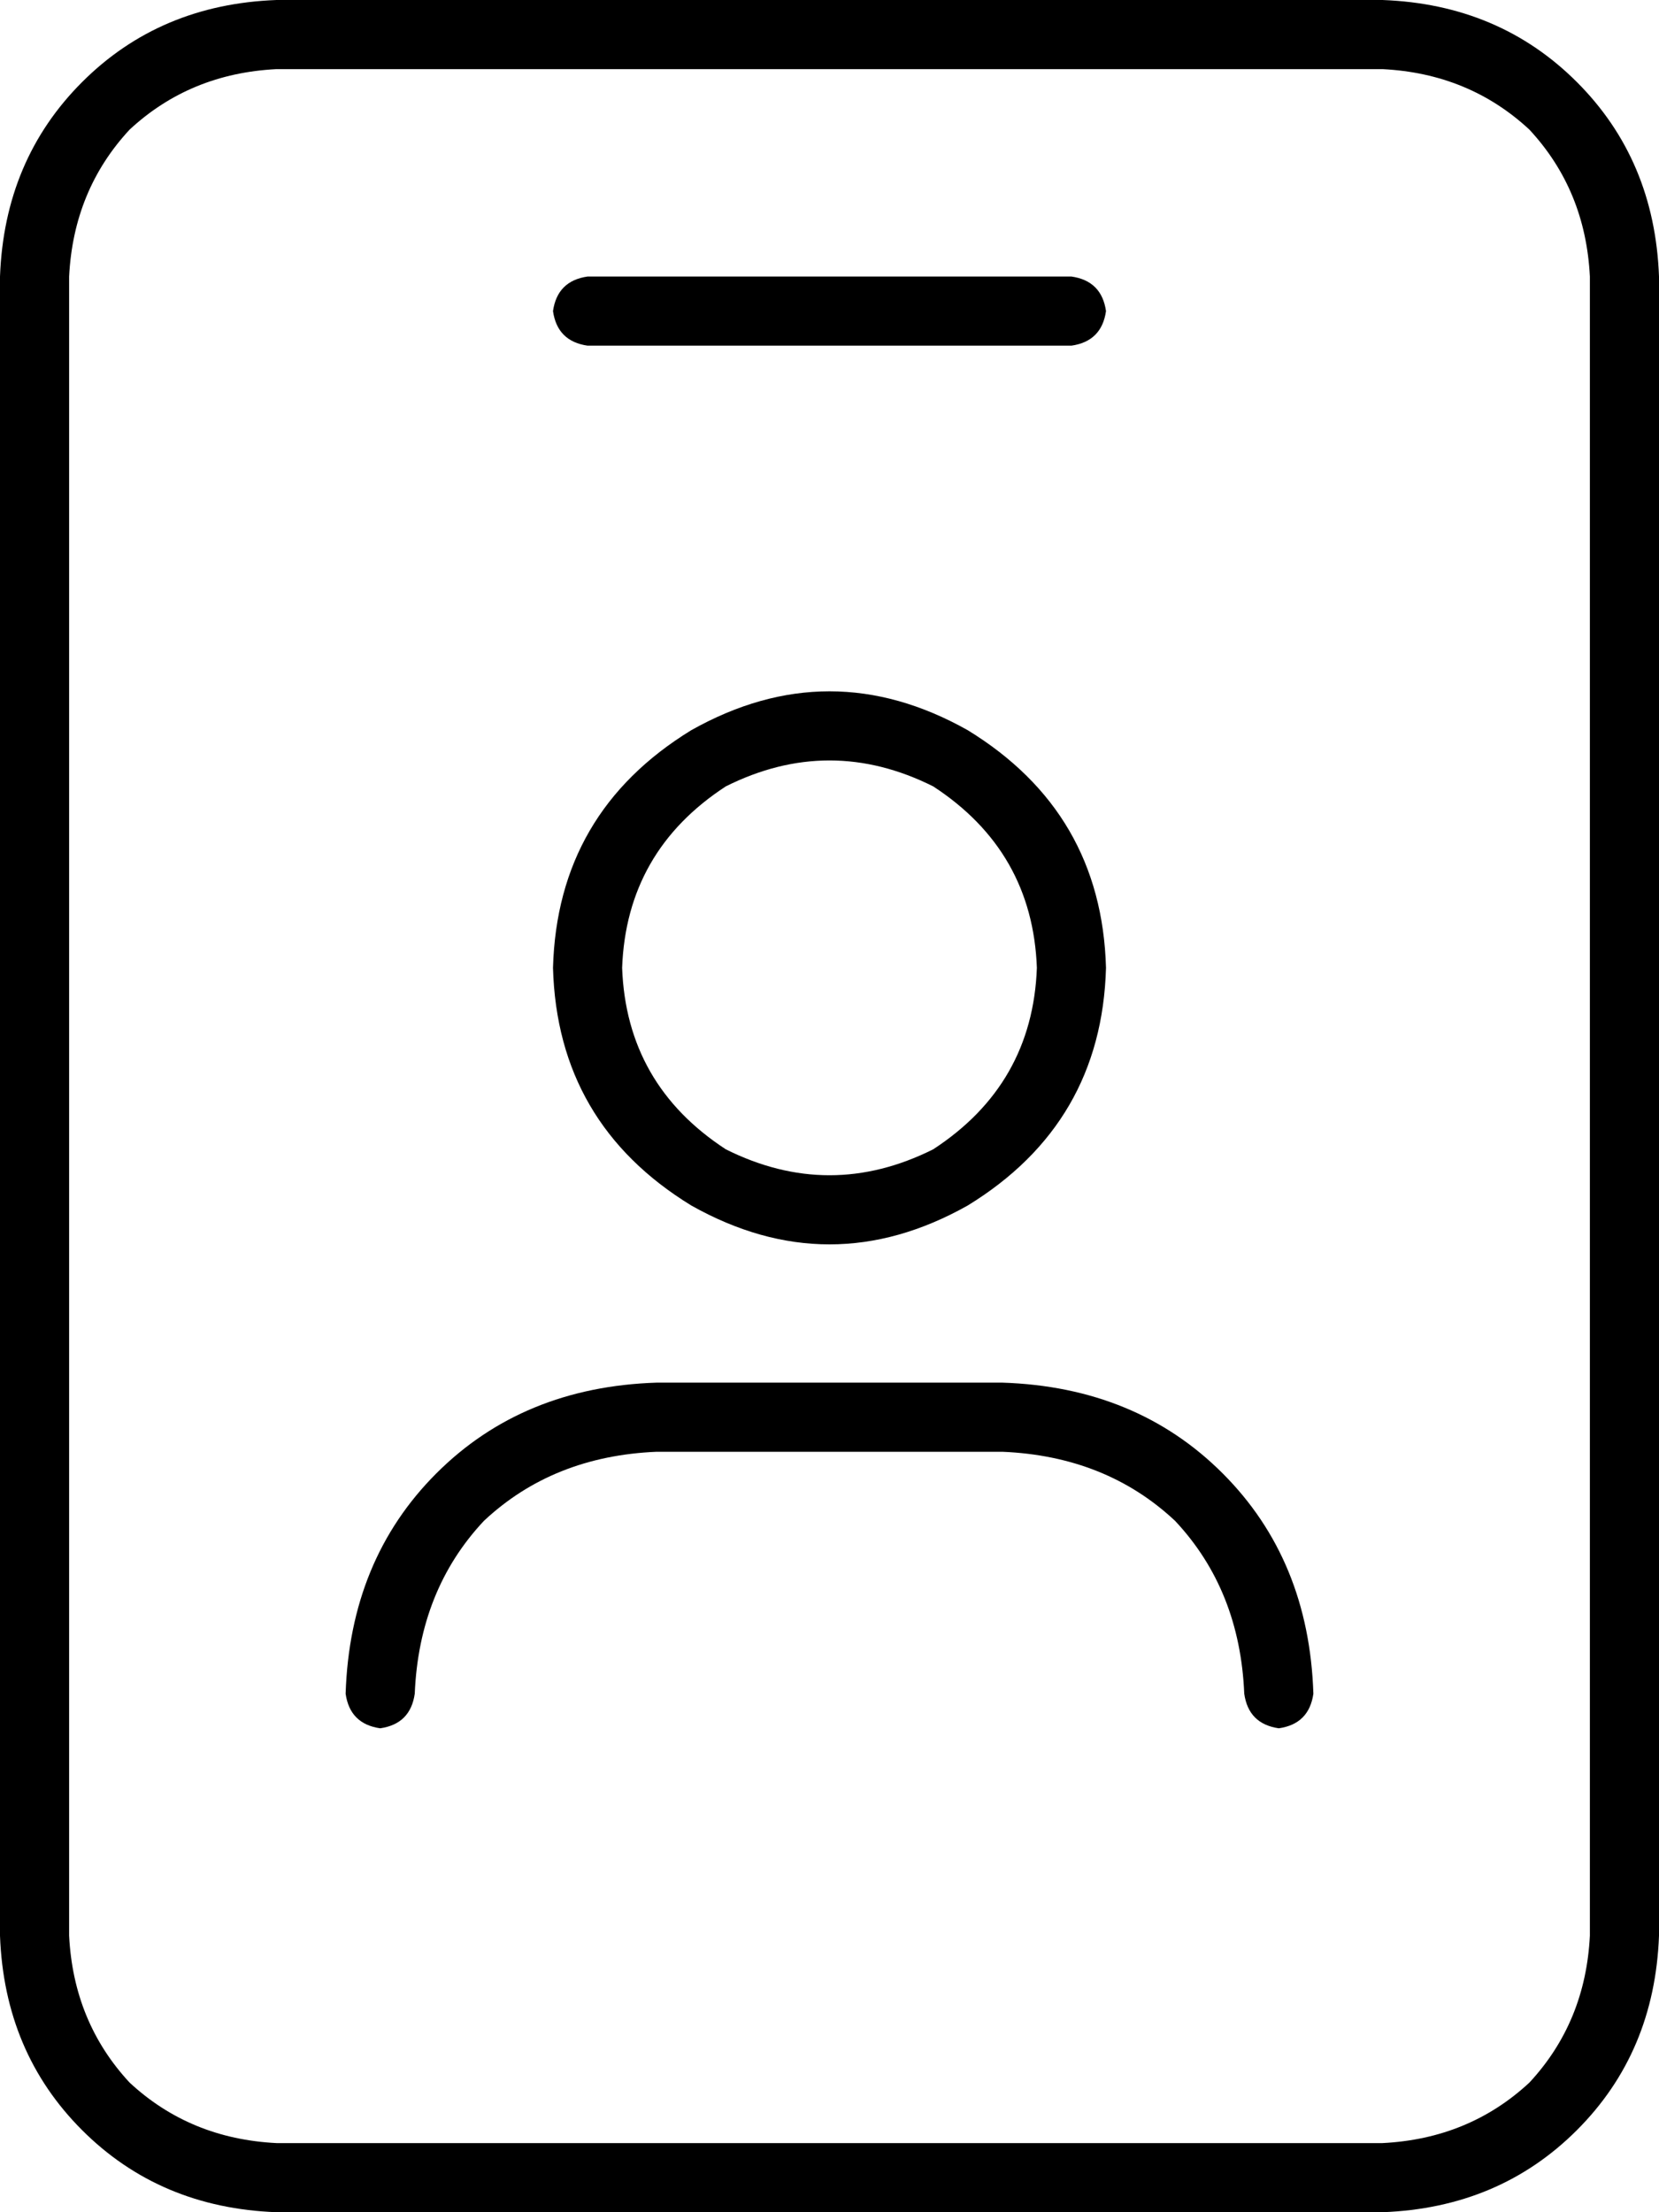 <svg xmlns="http://www.w3.org/2000/svg" viewBox="0 0 384 512">
    <path d="M 64 16 Q 44 17 30 30 L 30 30 Q 17 44 16 64 L 16 448 Q 17 468 30 482 Q 44 495 64 496 L 320 496 Q 340 495 354 482 Q 367 468 368 448 L 368 64 Q 367 44 354 30 Q 340 17 320 16 L 64 16 L 64 16 Z M 0 64 Q 1 37 19 19 L 19 19 Q 37 1 64 0 L 320 0 Q 347 1 365 19 Q 383 37 384 64 L 384 448 Q 383 475 365 493 Q 347 511 320 512 L 64 512 Q 37 511 19 493 Q 1 475 0 448 L 0 64 L 0 64 Z M 240 224 Q 239 197 216 182 Q 192 170 168 182 Q 145 197 144 224 Q 145 251 168 266 Q 192 278 216 266 Q 239 251 240 224 L 240 224 Z M 128 224 Q 129 188 160 169 Q 192 151 224 169 Q 255 188 256 224 Q 255 260 224 279 Q 192 297 160 279 Q 129 260 128 224 L 128 224 Z M 128 72 Q 129 65 136 64 L 248 64 Q 255 65 256 72 Q 255 79 248 80 L 136 80 Q 129 79 128 72 L 128 72 Z M 96 392 Q 95 399 88 400 Q 81 399 80 392 Q 81 361 101 341 Q 121 321 152 320 L 232 320 Q 263 321 283 341 Q 303 361 304 392 Q 303 399 296 400 Q 289 399 288 392 Q 287 368 272 352 Q 256 337 232 336 L 152 336 Q 128 337 112 352 Q 97 368 96 392 L 96 392 Z"/>
</svg>

